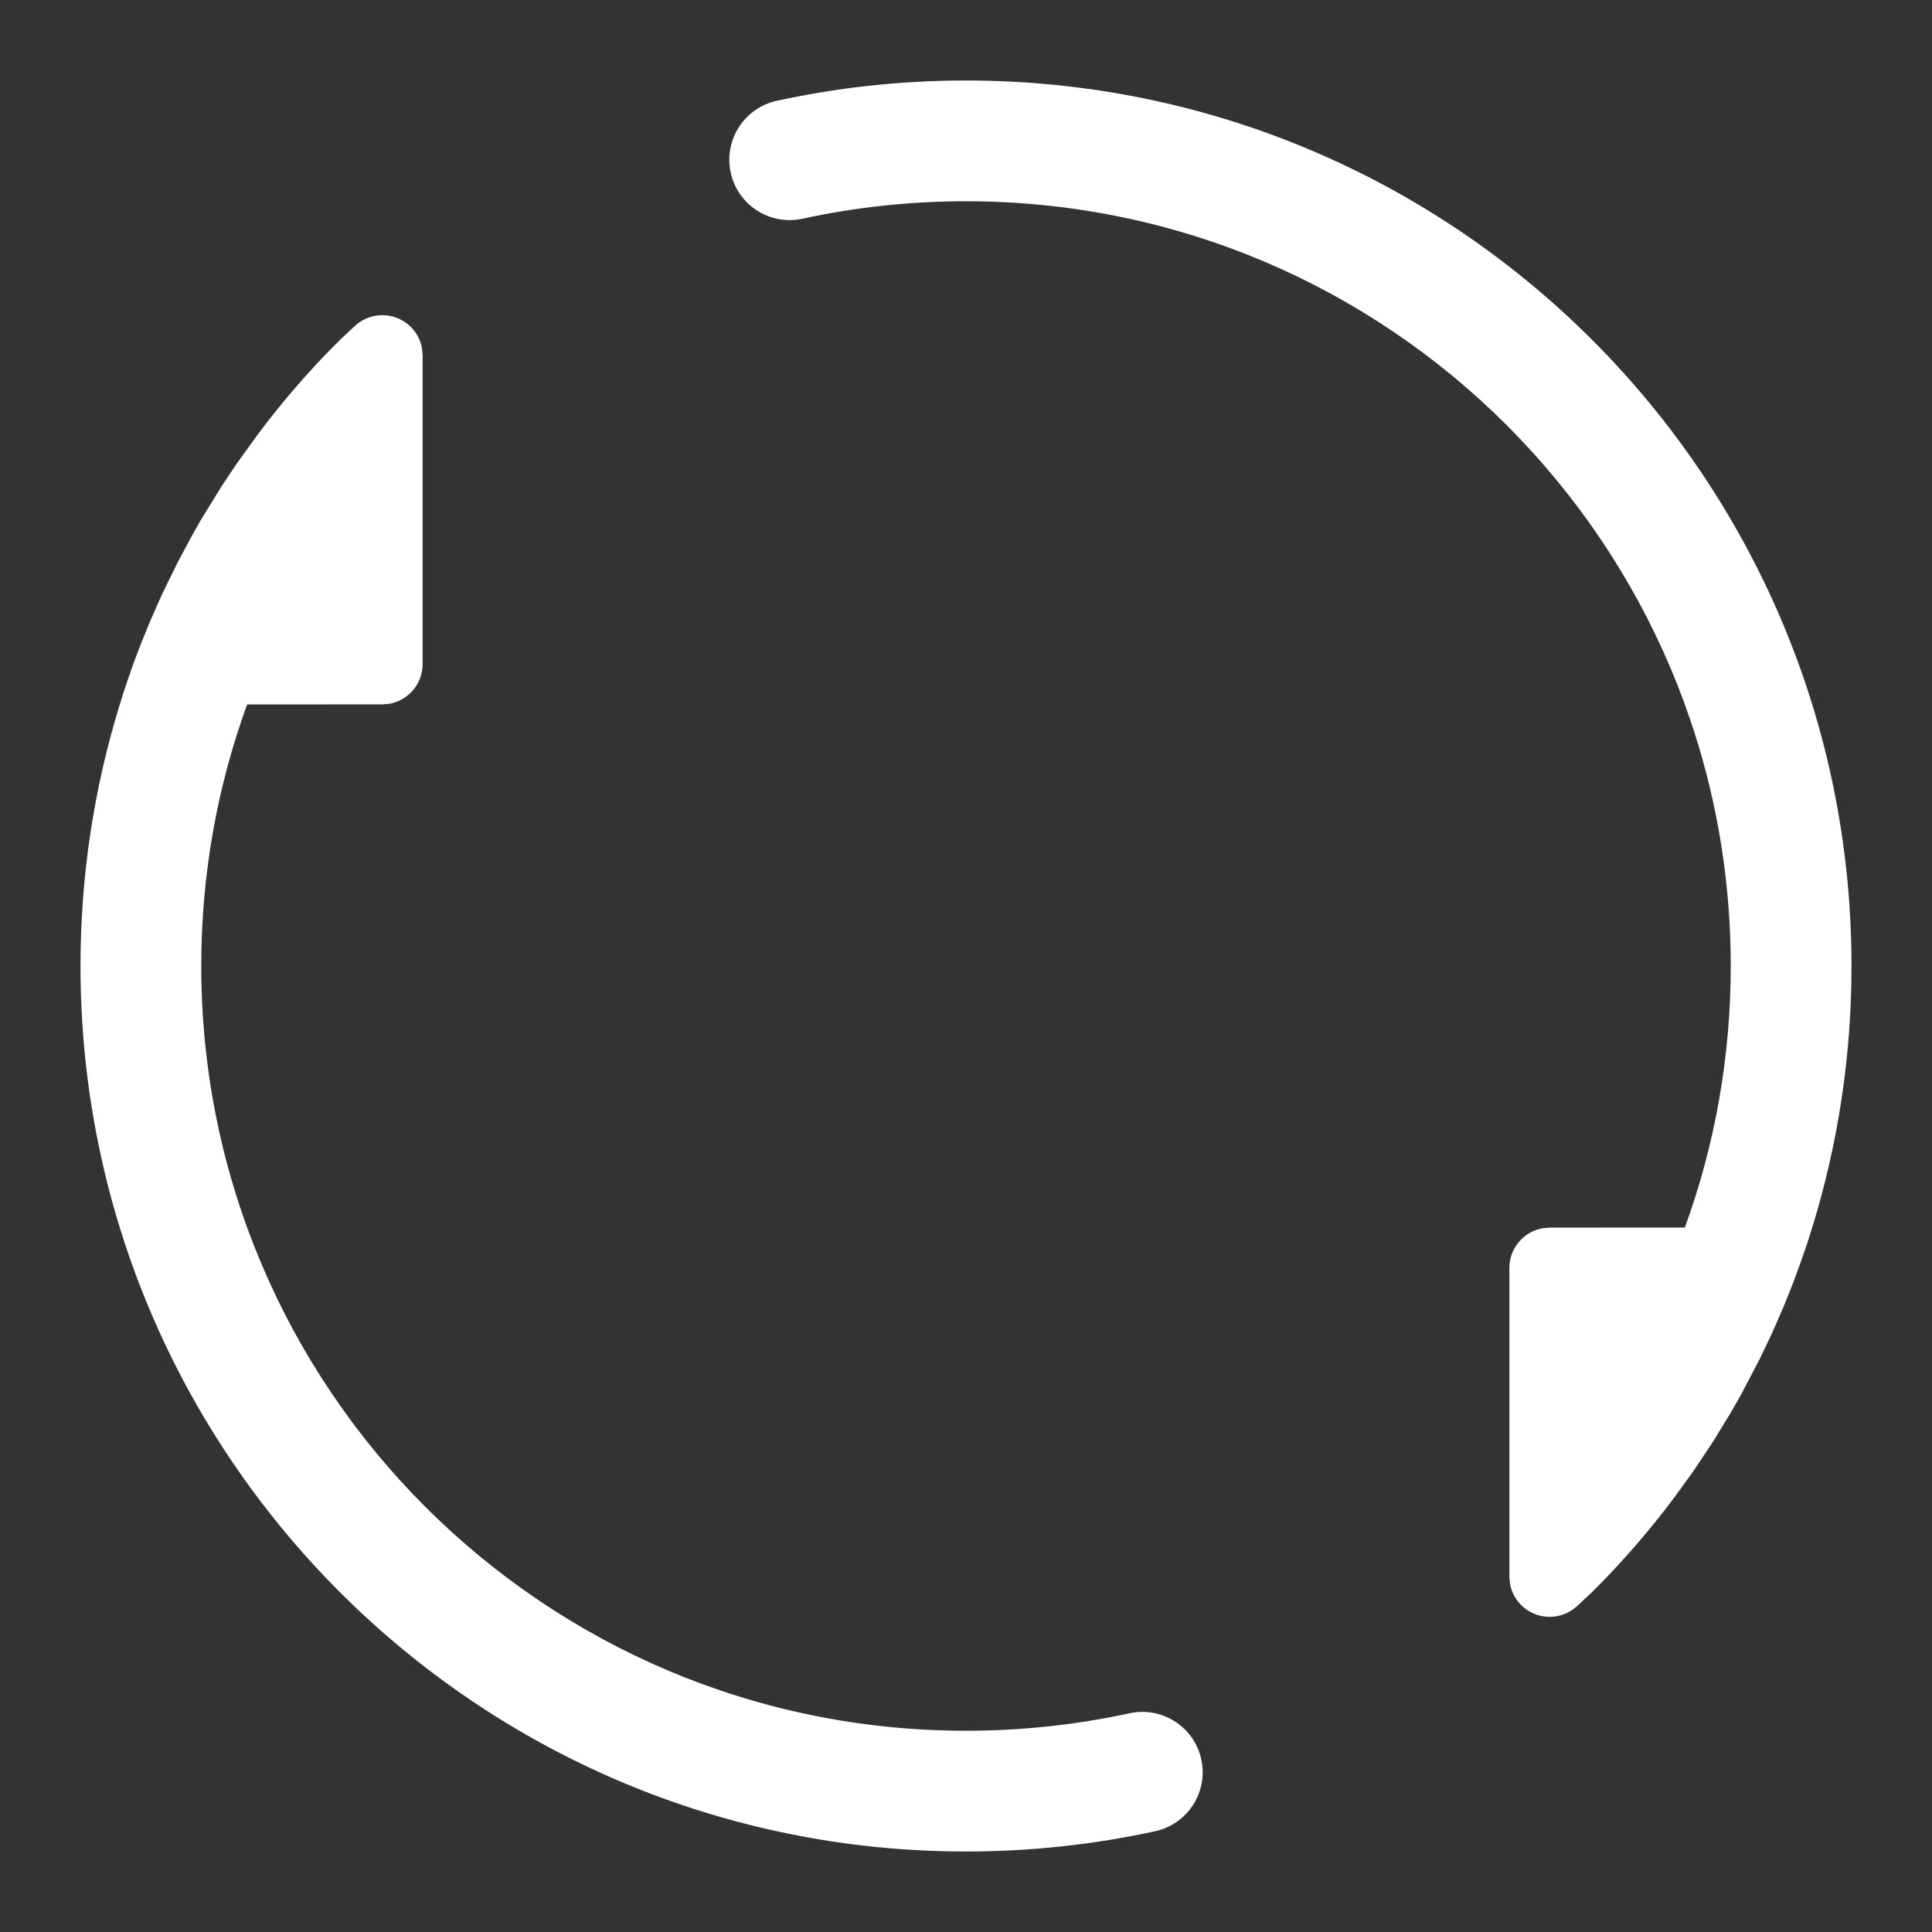 <?xml version="1.0" encoding="UTF-8"?>
<svg xmlns="http://www.w3.org/2000/svg" xmlns:xlink="http://www.w3.org/1999/xlink" width="24" height="24" viewBox="0 0 24 24" version="1.1">
    <rect x="0" y="0" width="24" height="24" fill="#333333" stroke="none"/>
    <title>Public/ic_public_rotate</title>
    <defs>
        <path d="M2.398,6.63 L2.502,6.448 L2.502,6.448 L2.759,6.031 L2.759,6.031 L2.936,5.766 L2.936,5.766 L3.202,5.397 L3.202,5.397 L3.327,5.233 C3.568,4.924 3.825,4.629 4.097,4.349 L4.234,4.212 C4.287,4.162 4.346,4.107 4.412,4.046 C4.504,3.962 4.625,3.915 4.75,3.915 C4.995,3.915 5.2,4.092 5.242,4.325 L5.25,4.415 L5.25,8.25 C5.25,8.495 5.073,8.699 4.84,8.742 L4.75,8.75 L3.07,8.751 C2.696,9.778 2.5,10.874 2.5,12 C2.5,17.247 6.753,21.5 12,21.5 C12.689,21.5 13.369,21.427 14.031,21.283 C14.435,21.195 14.835,21.451 14.923,21.856 C15.011,22.261 14.754,22.66 14.35,22.748 C13.583,22.915 12.797,23 12,23 C5.925,23 1,18.075 1,12 C1,10.882 1.167,9.79 1.488,8.751 C1.549,8.552 1.616,8.355 1.688,8.161 L1.769,7.953 L1.769,7.953 L1.867,7.713 L1.867,7.713 L2.008,7.393 L2.008,7.393 L2.208,6.984 L2.208,6.984 L2.398,6.63 L2.398,6.63 Z M12,1 C18.075,1 23,5.925 23,12 C23,13.118 22.833,14.21 22.512,15.249 C22.47,15.387 22.424,15.524 22.376,15.66 L22.271,15.947 L22.271,15.947 L22.159,16.226 L22.159,16.226 L22.016,16.554 L22.016,16.554 L21.869,16.863 L21.869,16.863 L21.633,17.315 L21.633,17.315 L21.498,17.552 L21.498,17.552 L21.287,17.898 L21.287,17.898 L21.021,18.296 L21.021,18.296 L20.798,18.603 L20.798,18.603 L20.673,18.767 C20.432,19.076 20.175,19.371 19.903,19.651 L19.766,19.788 C19.713,19.838 19.654,19.893 19.588,19.954 C19.496,20.038 19.375,20.085 19.25,20.085 C19.005,20.085 18.8,19.908 18.758,19.675 L18.75,19.585 L18.75,15.75 C18.75,15.505 18.927,15.301 19.16,15.258 L19.25,15.25 L20.93,15.249 C21.304,14.222 21.5,13.126 21.5,12 C21.5,6.753 17.247,2.5 12,2.5 C11.311,2.5 10.631,2.573 9.969,2.717 C9.565,2.805 9.165,2.549 9.077,2.144 C8.989,1.739 9.246,1.34 9.65,1.252 C10.417,1.085 11.203,1 12,1 Z" id="_path-1"/>
    </defs>
    <g id="_Public/ic_public_rotate" stroke="none" stroke-width="1" fill="none" fill-rule="evenodd">
        <mask id="_mask-2" fill="white">
            <use xlink:href="#_path-1"/>
        </mask>
        <use id="_形状" fill="#ffffff" fill-rule="nonzero" xlink:href="#_path-1"/>
    </g>
</svg>